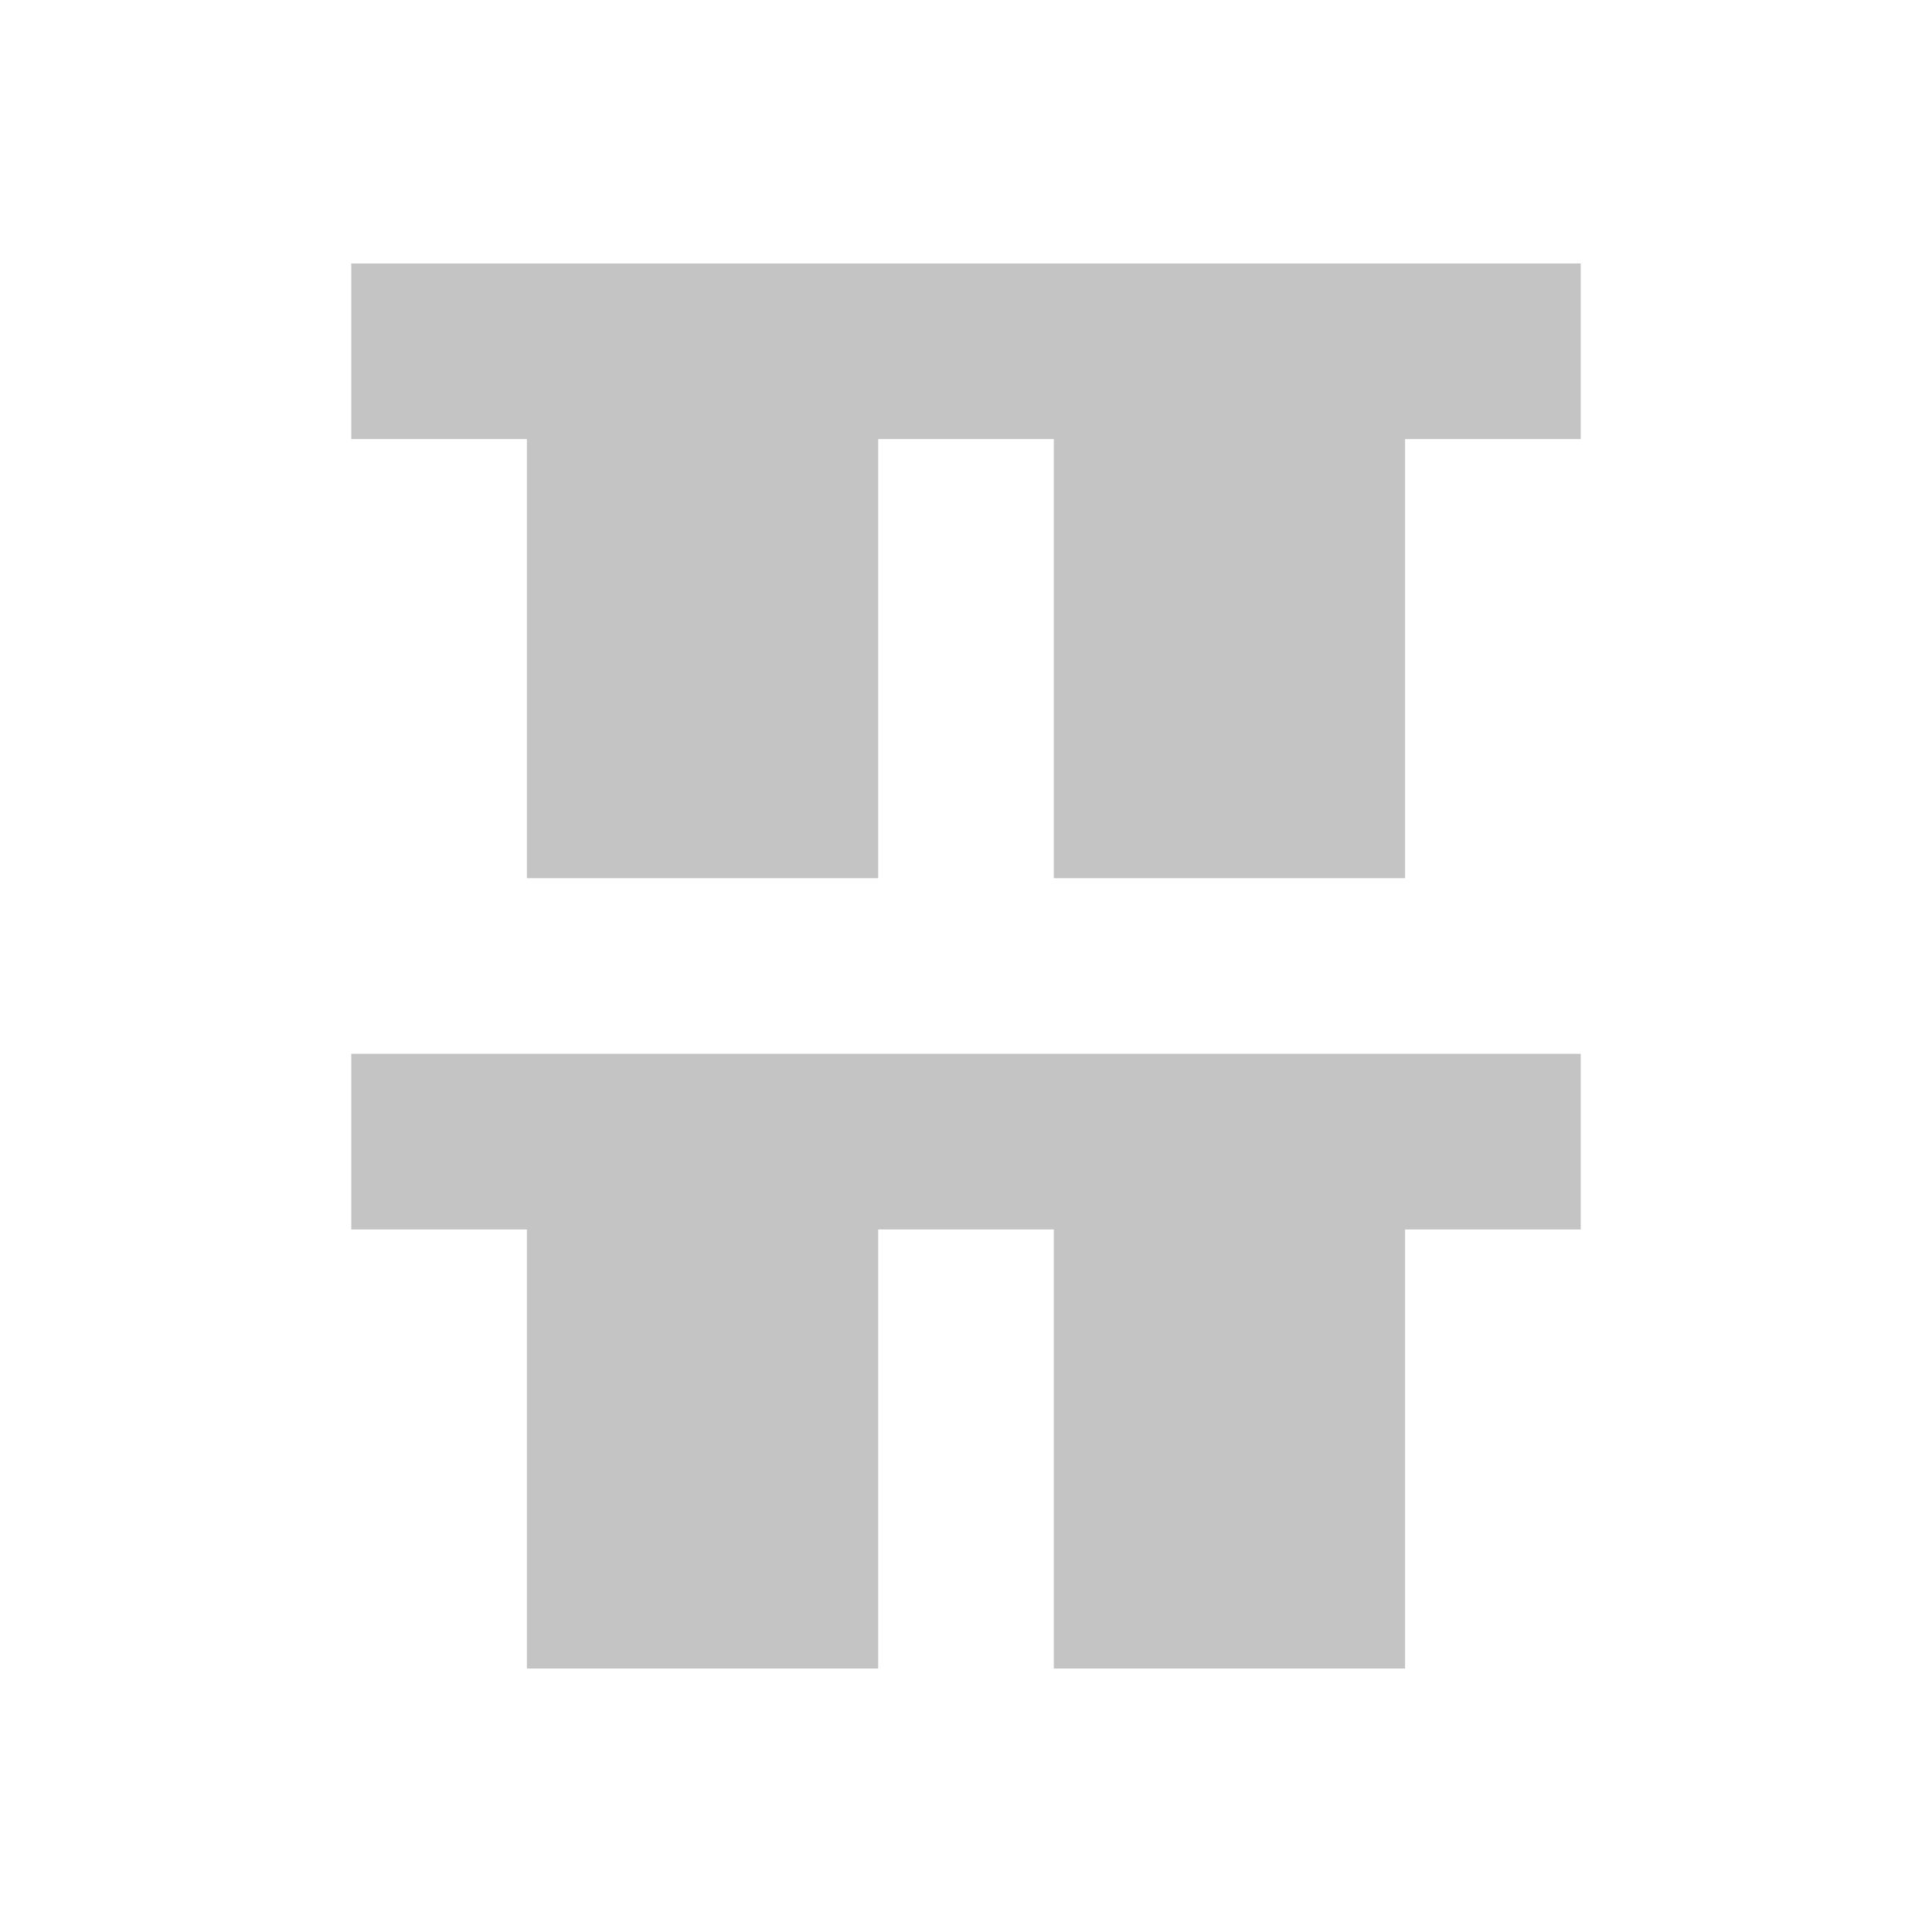 <svg xmlns="http://www.w3.org/2000/svg" width="22" height="22" version="1.1">
 <defs>
  <style id="current-color-scheme" type="text/css">
   .ColorScheme-Text { color:#c4c4c4; } .ColorScheme-Highlight { color:#4285f4; }
  </style>
 </defs>
 <g transform="translate(3,3)">
  <path style="fill:currentColor" class="ColorScheme-Text" d="M 1,0 V 2 H 3 V 7 H 7 V 2 H 9 V 7 H 13 V 2 H 15 V 0 Z M 1,9 V 11 H 3 V 16 H 7 V 11 H 9 V 16 H 13 V 11 H 15 V 9 Z"/>
 </g>
</svg>
